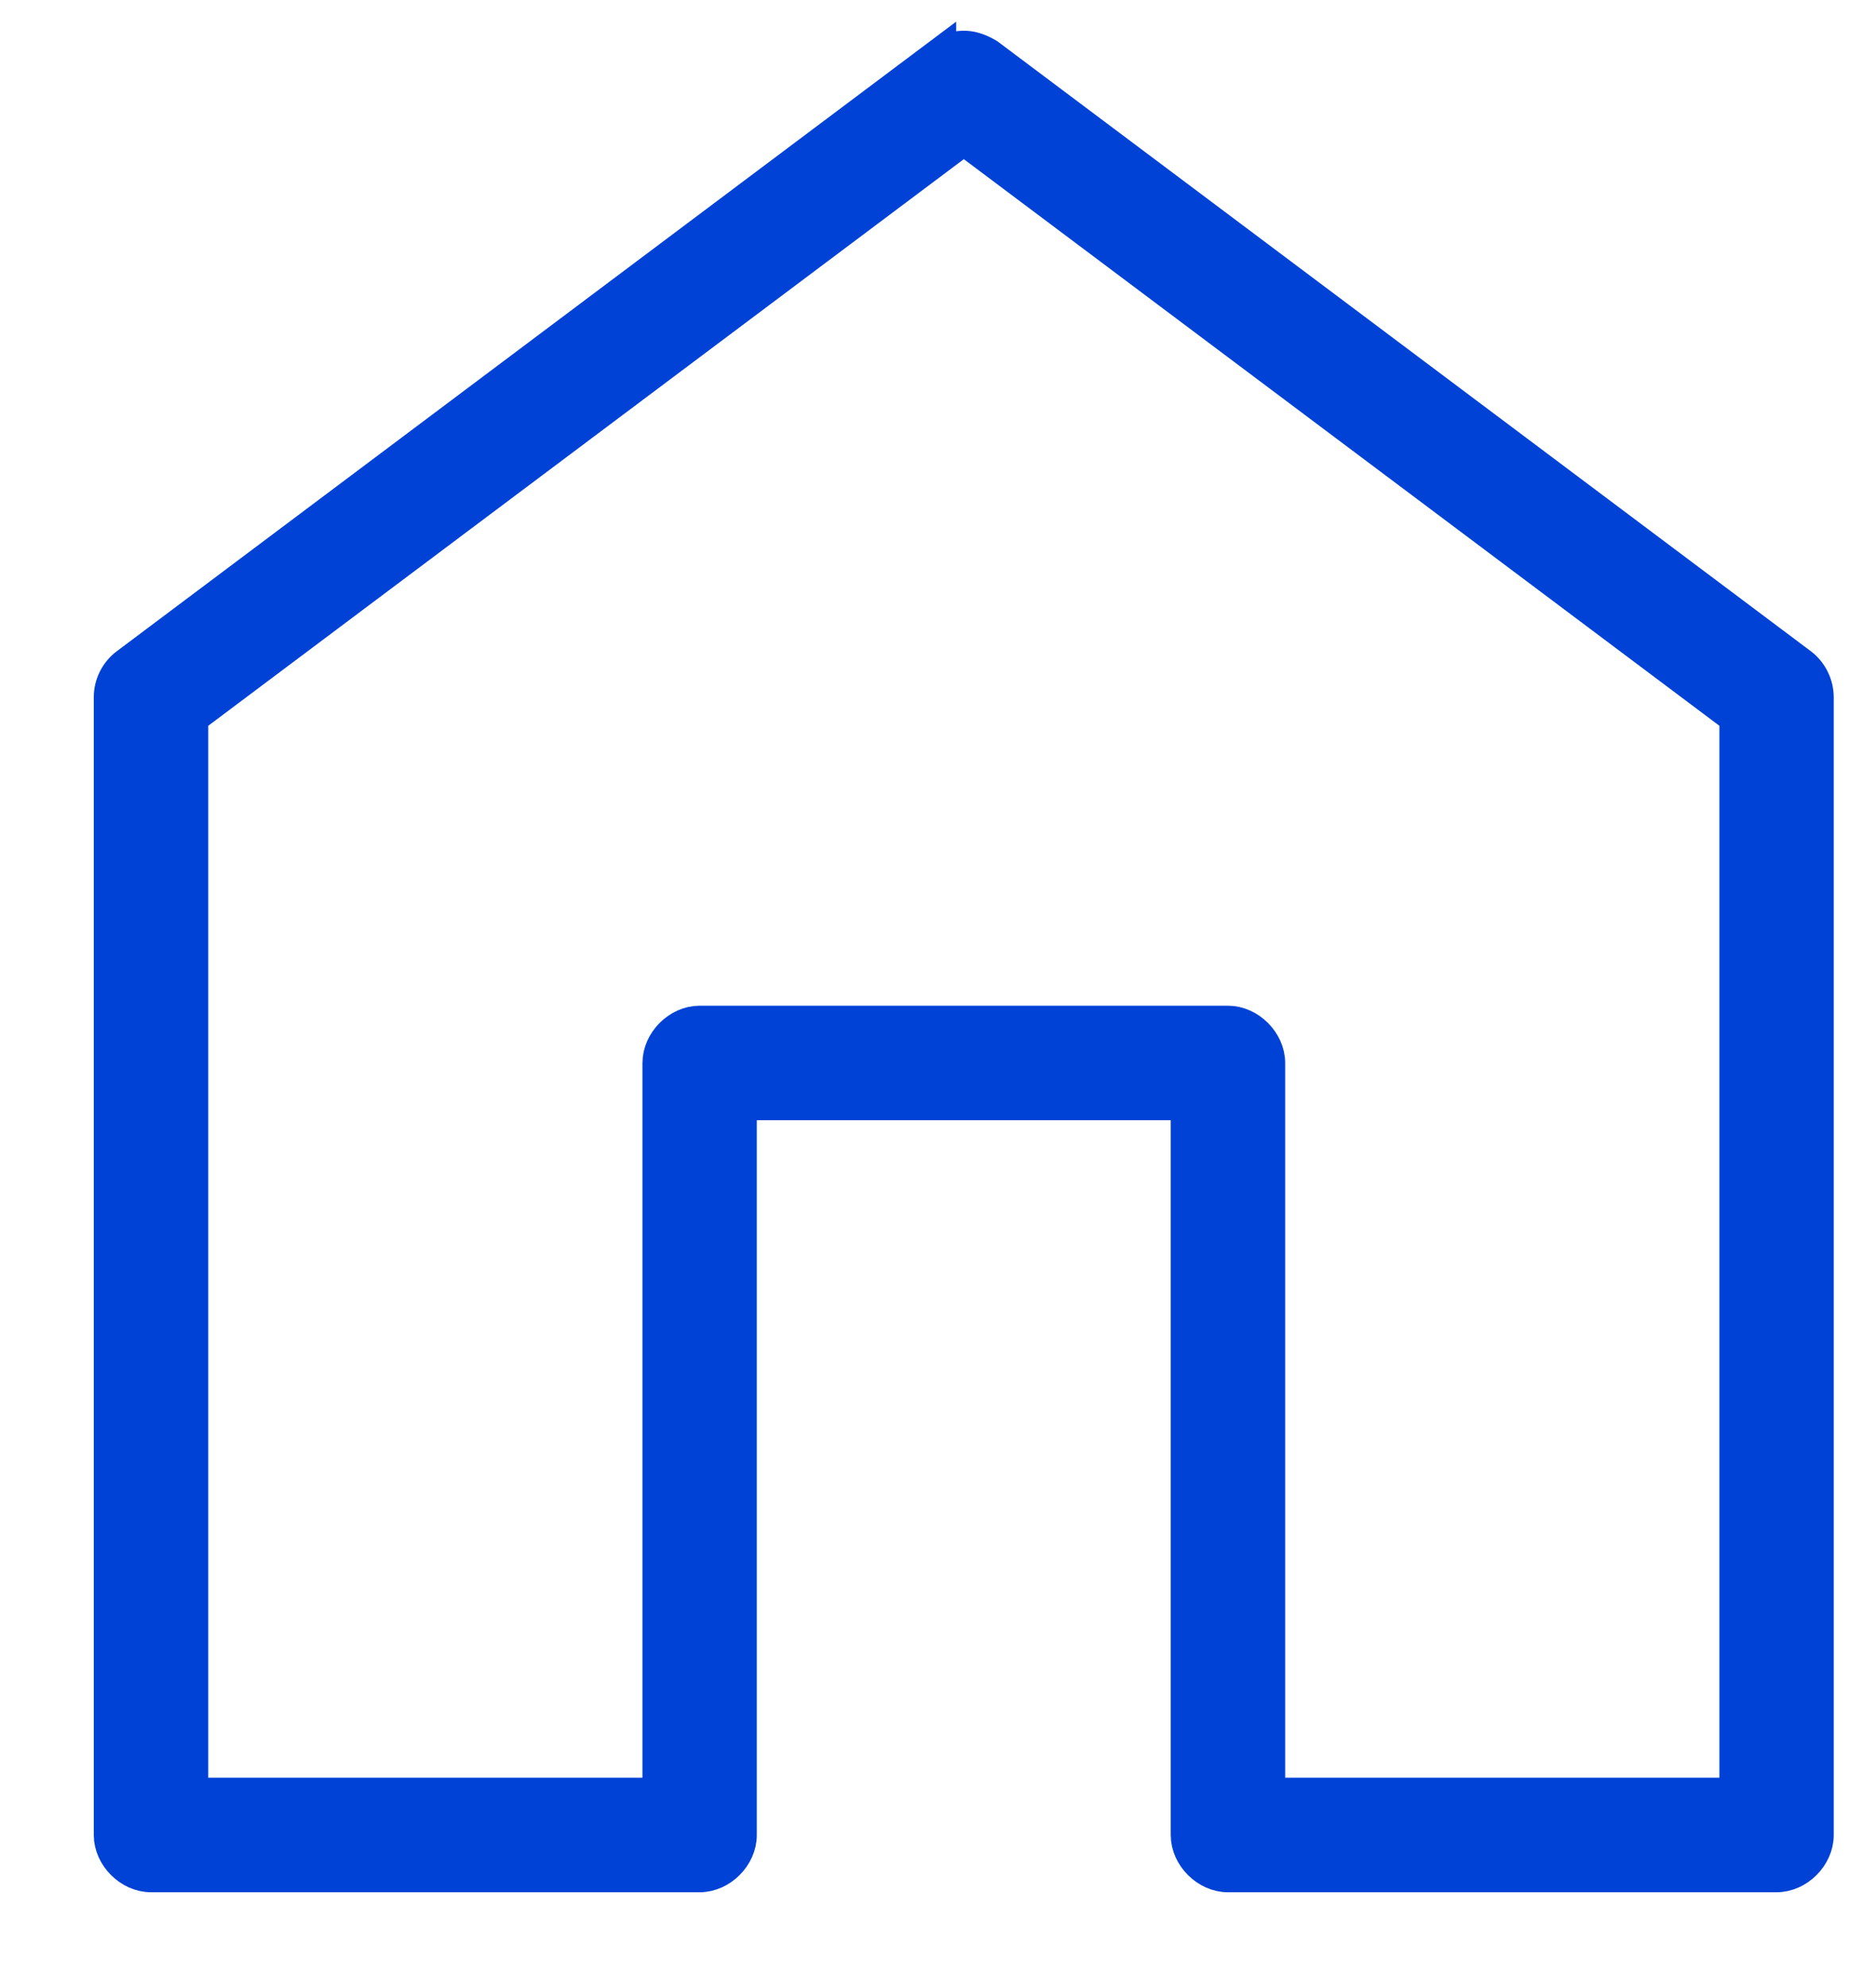 <?xml version="1.0" encoding="UTF-8" standalone="no"?>
<svg width="17px" height="18px" viewBox="0 0 17 18" version="1.1" xmlns="http://www.w3.org/2000/svg" xmlns:xlink="http://www.w3.org/1999/xlink">
    <!-- Generator: Sketch 42 (36781) - http://www.bohemiancoding.com/sketch -->
    <title>Page 1</title>
    <desc>Created with Sketch.</desc>
    <defs></defs>
    <g id="Feed/Profile-Visuals" stroke="none" stroke-width="1" fill="none" fill-rule="evenodd">
        <g id="Reed-Feed-V2" transform="translate(-547, -23)" stroke="#0042D6" stroke-width="0.3" fill="#0042D6">
            <g id="Group-5" transform="translate(548, 16)">
                <path d="M7.515,7.496 L0.15,13.021 C0.056,13.09 -0.001,13.204 1.23924481e-05,13.32 L1.23924481e-05,23.632 C1.23924481e-05,23.824 0.176,24 0.368,24 L5.34,24 C5.533,24 5.708,23.824 5.708,23.632 L5.708,17.003 L9.759,17.003 L9.759,23.632 C9.759,23.824 9.935,24 10.127,24 L15.099,24 C15.292,24 15.467,23.824 15.467,23.632 L15.467,13.32 C15.467,13.204 15.411,13.09 15.318,13.021 L7.952,7.497 C7.784,7.398 7.661,7.413 7.515,7.497 L7.515,7.496 Z M7.734,8.255 L14.731,13.503 L14.731,23.262 L10.496,23.262 L10.496,16.634 C10.496,16.441 10.32,16.265 10.127,16.265 L5.34,16.265 C5.147,16.265 4.972,16.441 4.972,16.634 L4.972,23.262 L0.737,23.262 L0.737,13.503 L7.734,8.255 Z" id="Page-1"></path>
            </g>
        </g>
    </g>
</svg>